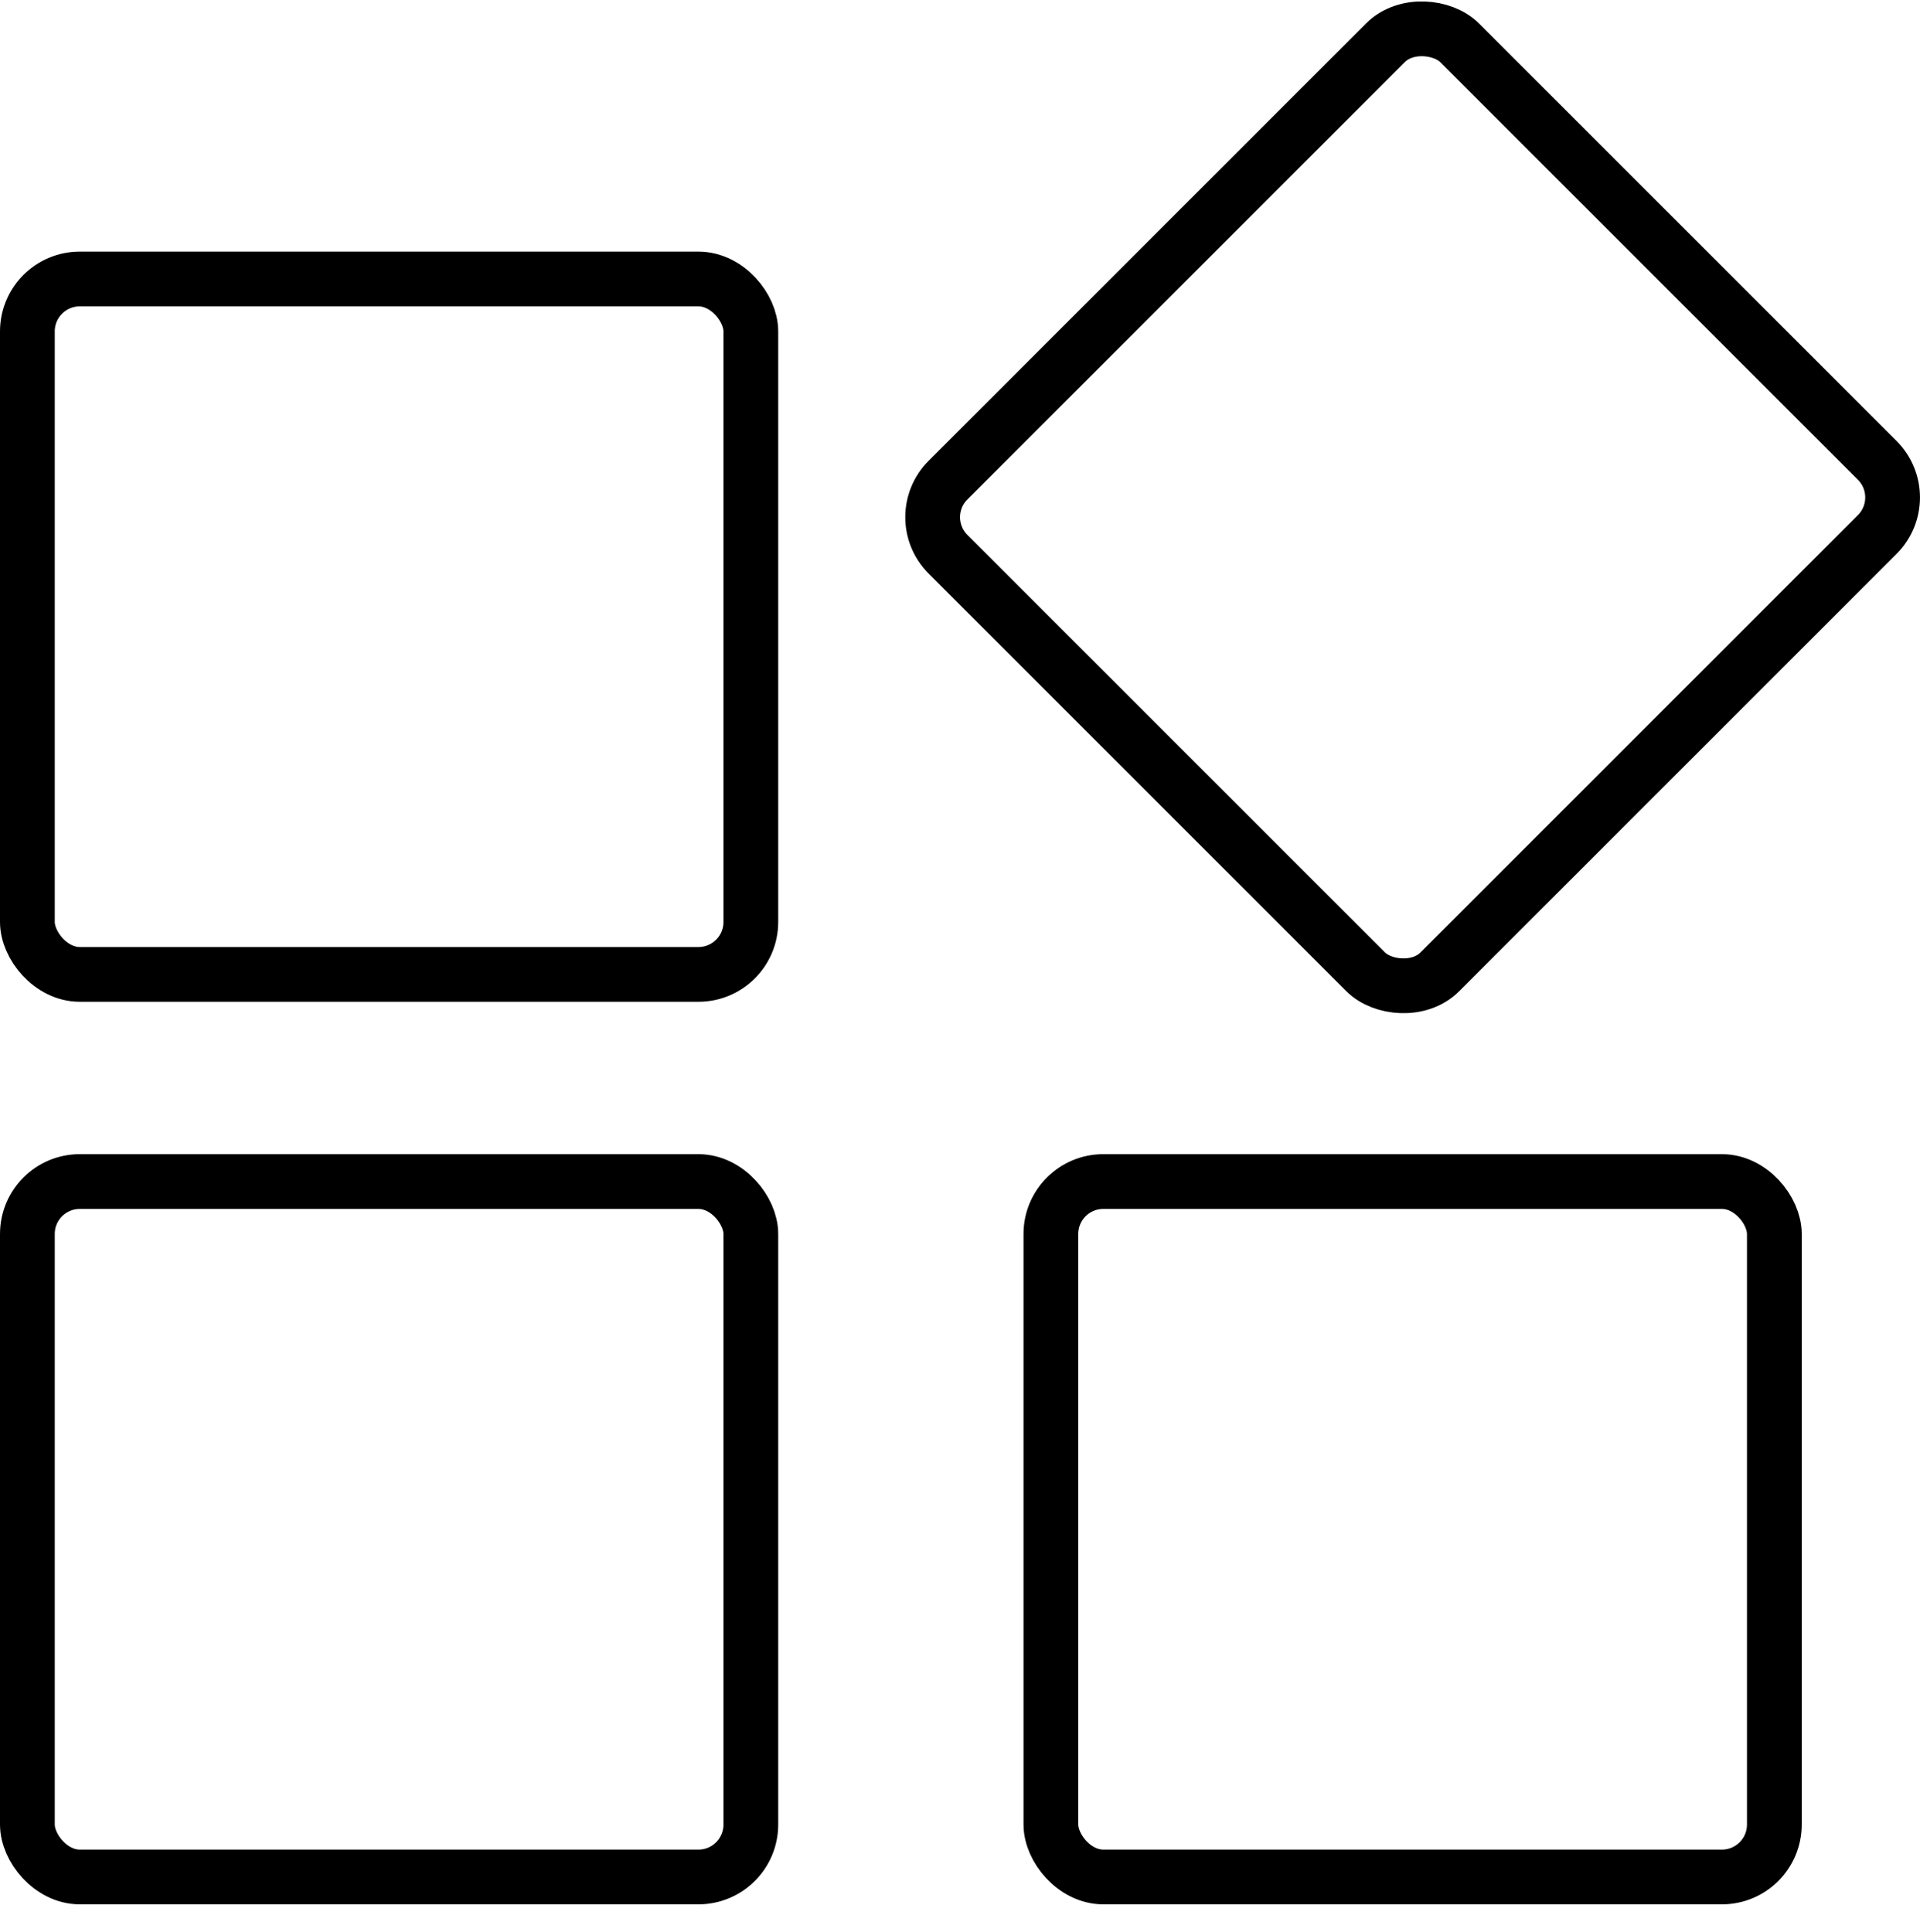 <?xml version="1.0" encoding="UTF-8"?>
<svg id="Layer_2" data-name="Layer 2" xmlns="http://www.w3.org/2000/svg" viewBox="0 0 420.78 423.45">
  <defs>
    <style>
      .cls-1 {
        stroke: #000;
        stroke-miterlimit: 10;
        stroke-width: 12px;
      }

      .cls-1, .cls-2 {
        fill: none;
      }
    </style>
  </defs>
  <g id="Layer_1-2" data-name="Layer 1">
    <g id="_Grid_Repeat_" data-name="&amp;lt;Grid Repeat&amp;gt;">
      <rect class="cls-1" x="6" y="61.15" width="158.55" height="152.43" rx="11.49" ry="11.49"/>
    </g>
    <g id="_Grid_Repeat_-2" data-name="&amp;lt;Grid Repeat&amp;gt;">
      <rect class="cls-1" x="230.31" y="34.98" width="158.55" height="152.43" rx="11.49" ry="11.49" transform="translate(12.05 251.48) rotate(-45)"/>
    </g>
    <g id="_Grid_Repeat_-3" data-name="&amp;lt;Grid Repeat&amp;gt;">
      <rect class="cls-1" x="6" y="258.98" width="158.55" height="152.43" rx="11.49" ry="11.49"/>
    </g>
    <g id="_Grid_Repeat_-4" data-name="&amp;lt;Grid Repeat&amp;gt;">
      <rect class="cls-1" x="230.31" y="258.98" width="158.55" height="152.43" rx="11.49" ry="11.49"/>
    </g>
    <rect class="cls-2" x="34.37" y="91.05" width="340.05" height="332.39"/>
  </g>
</svg>